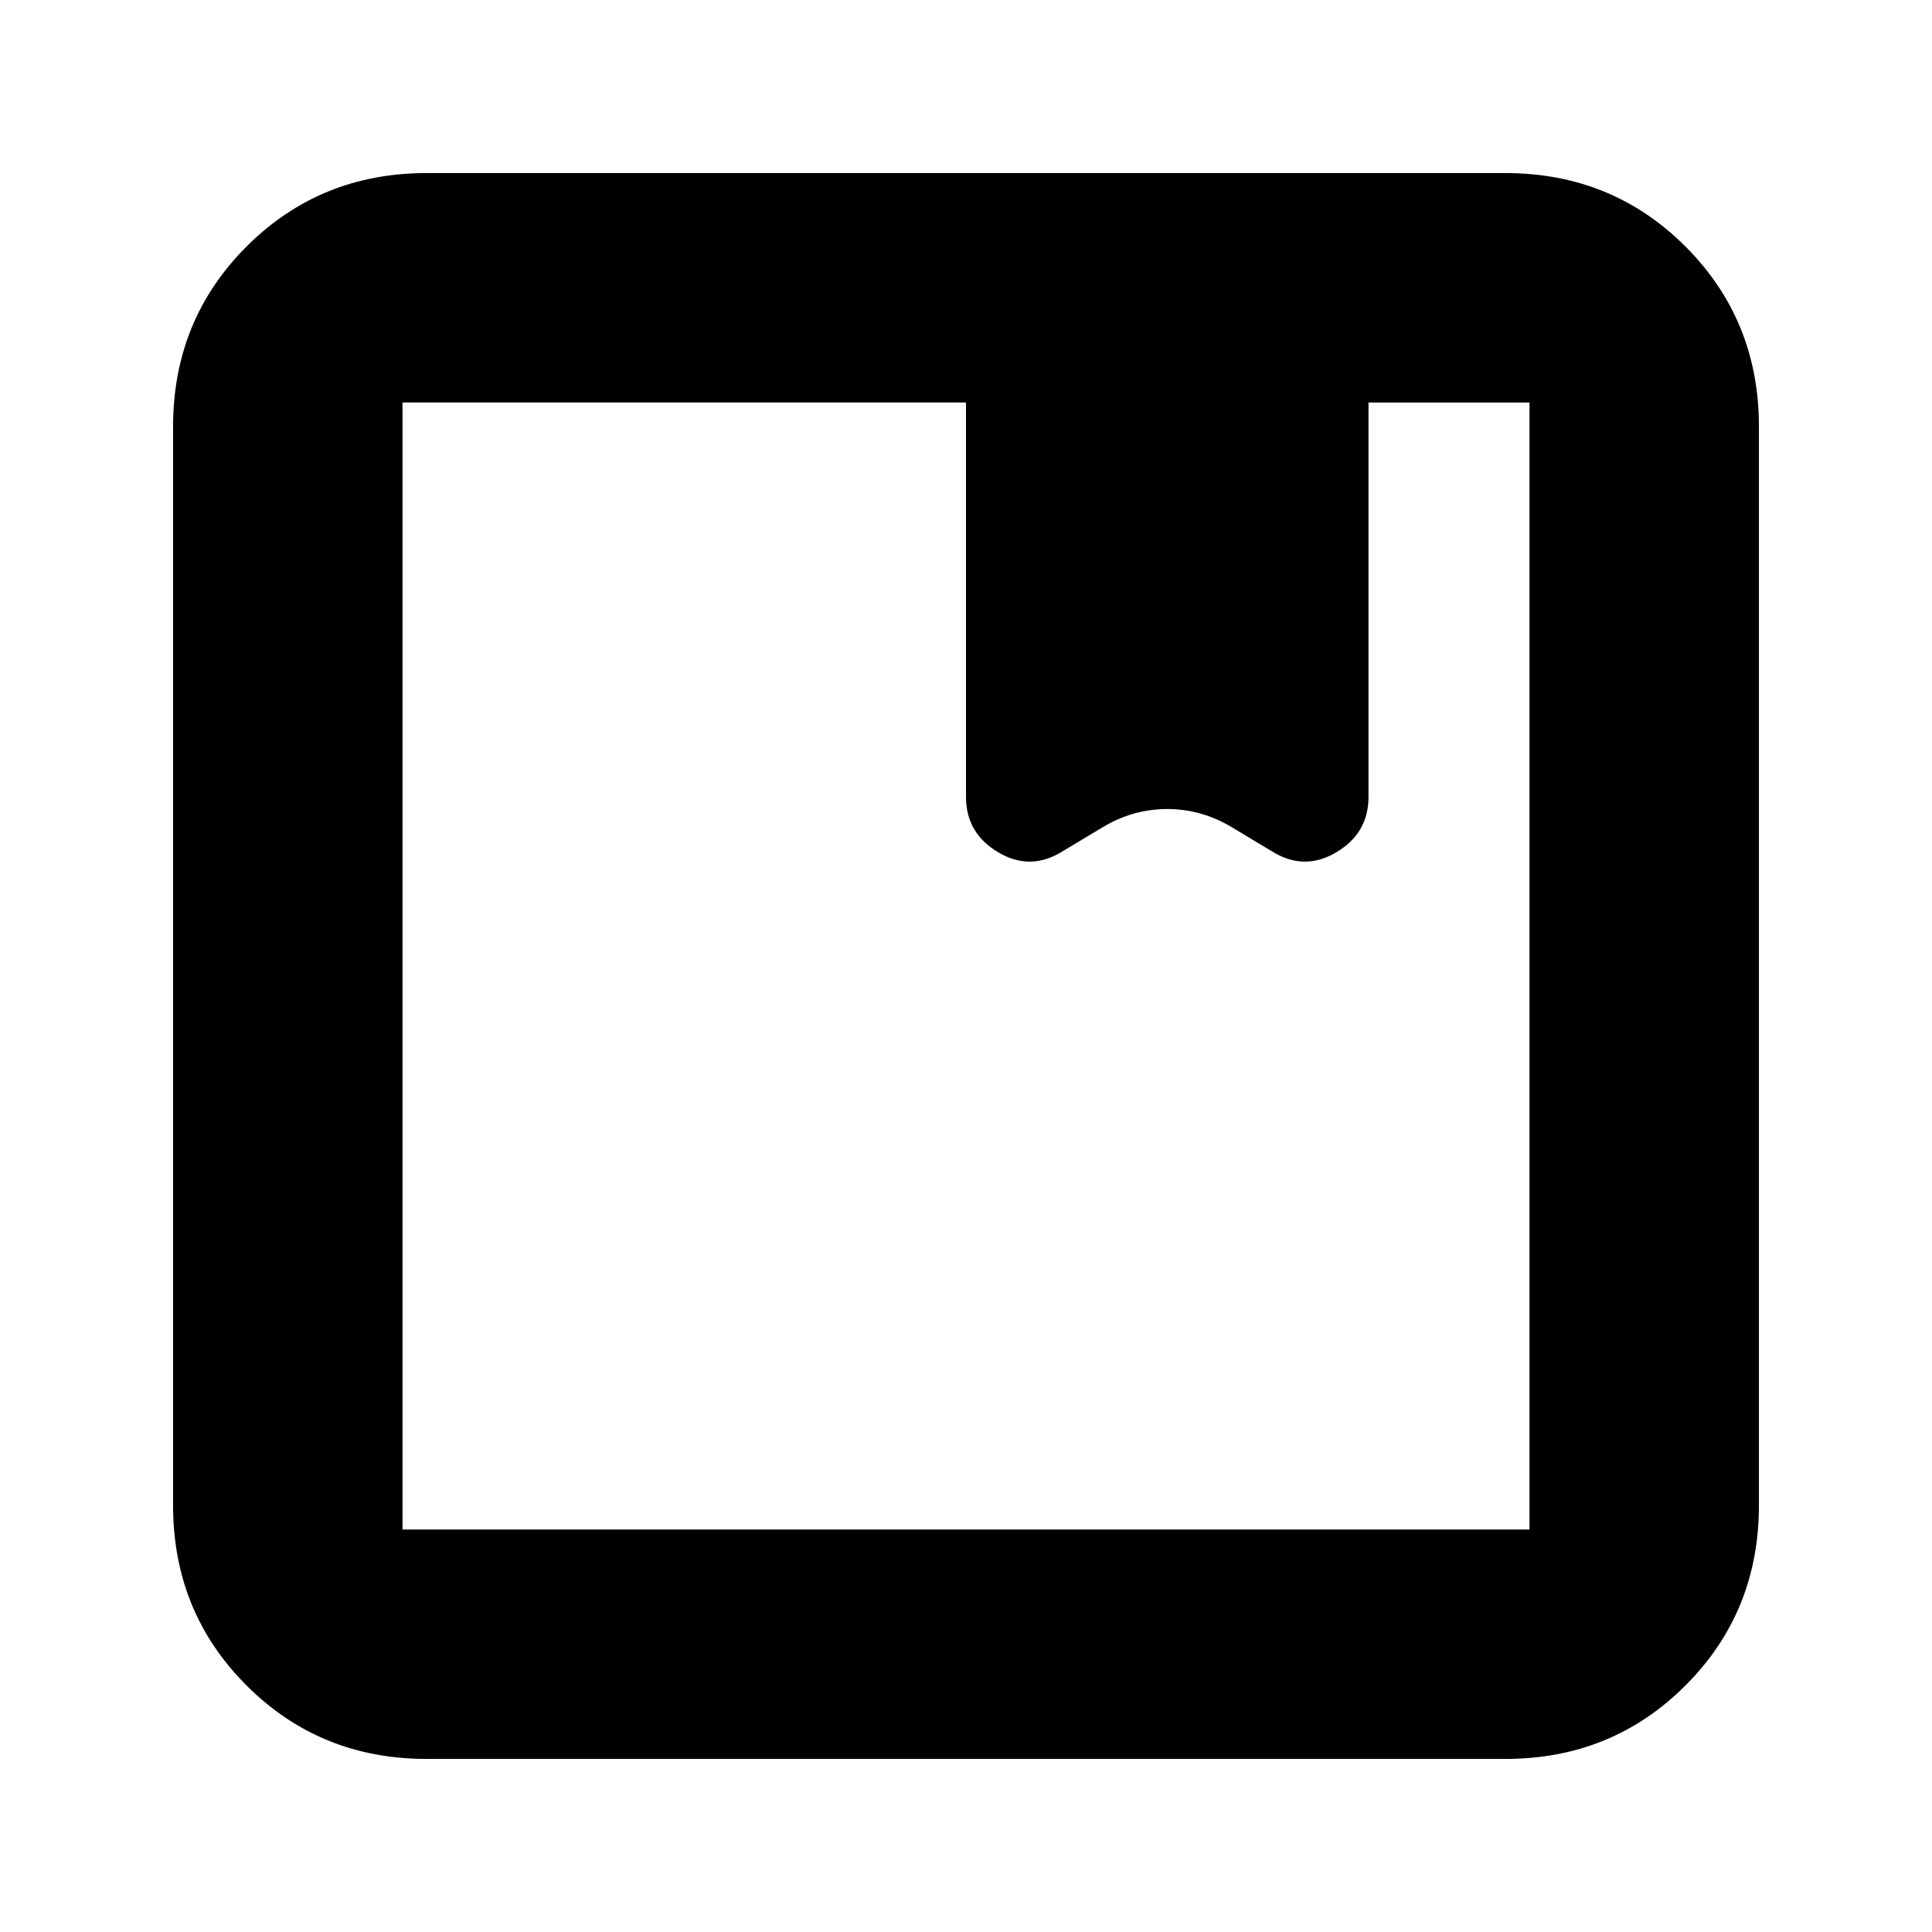 <svg xmlns="http://www.w3.org/2000/svg" height="24" viewBox="0 -960 960 960" width="24"><path d="M212-86q-53 0-89.5-36.5T86-212v-536q0-53 36.5-89.5T212-874h536q53 0 89.5 36.5T874-748v536q0 53-36.5 89.5T748-86H212Zm-12-674v560h560v-560h-80v196q0 18-16 27.5t-32-.5l-20-12q-15-9-32-9t-32 9l-20 12q-16 10-32 .5T480-564v-196H200Zm0 560v-560 560Z"/></svg>